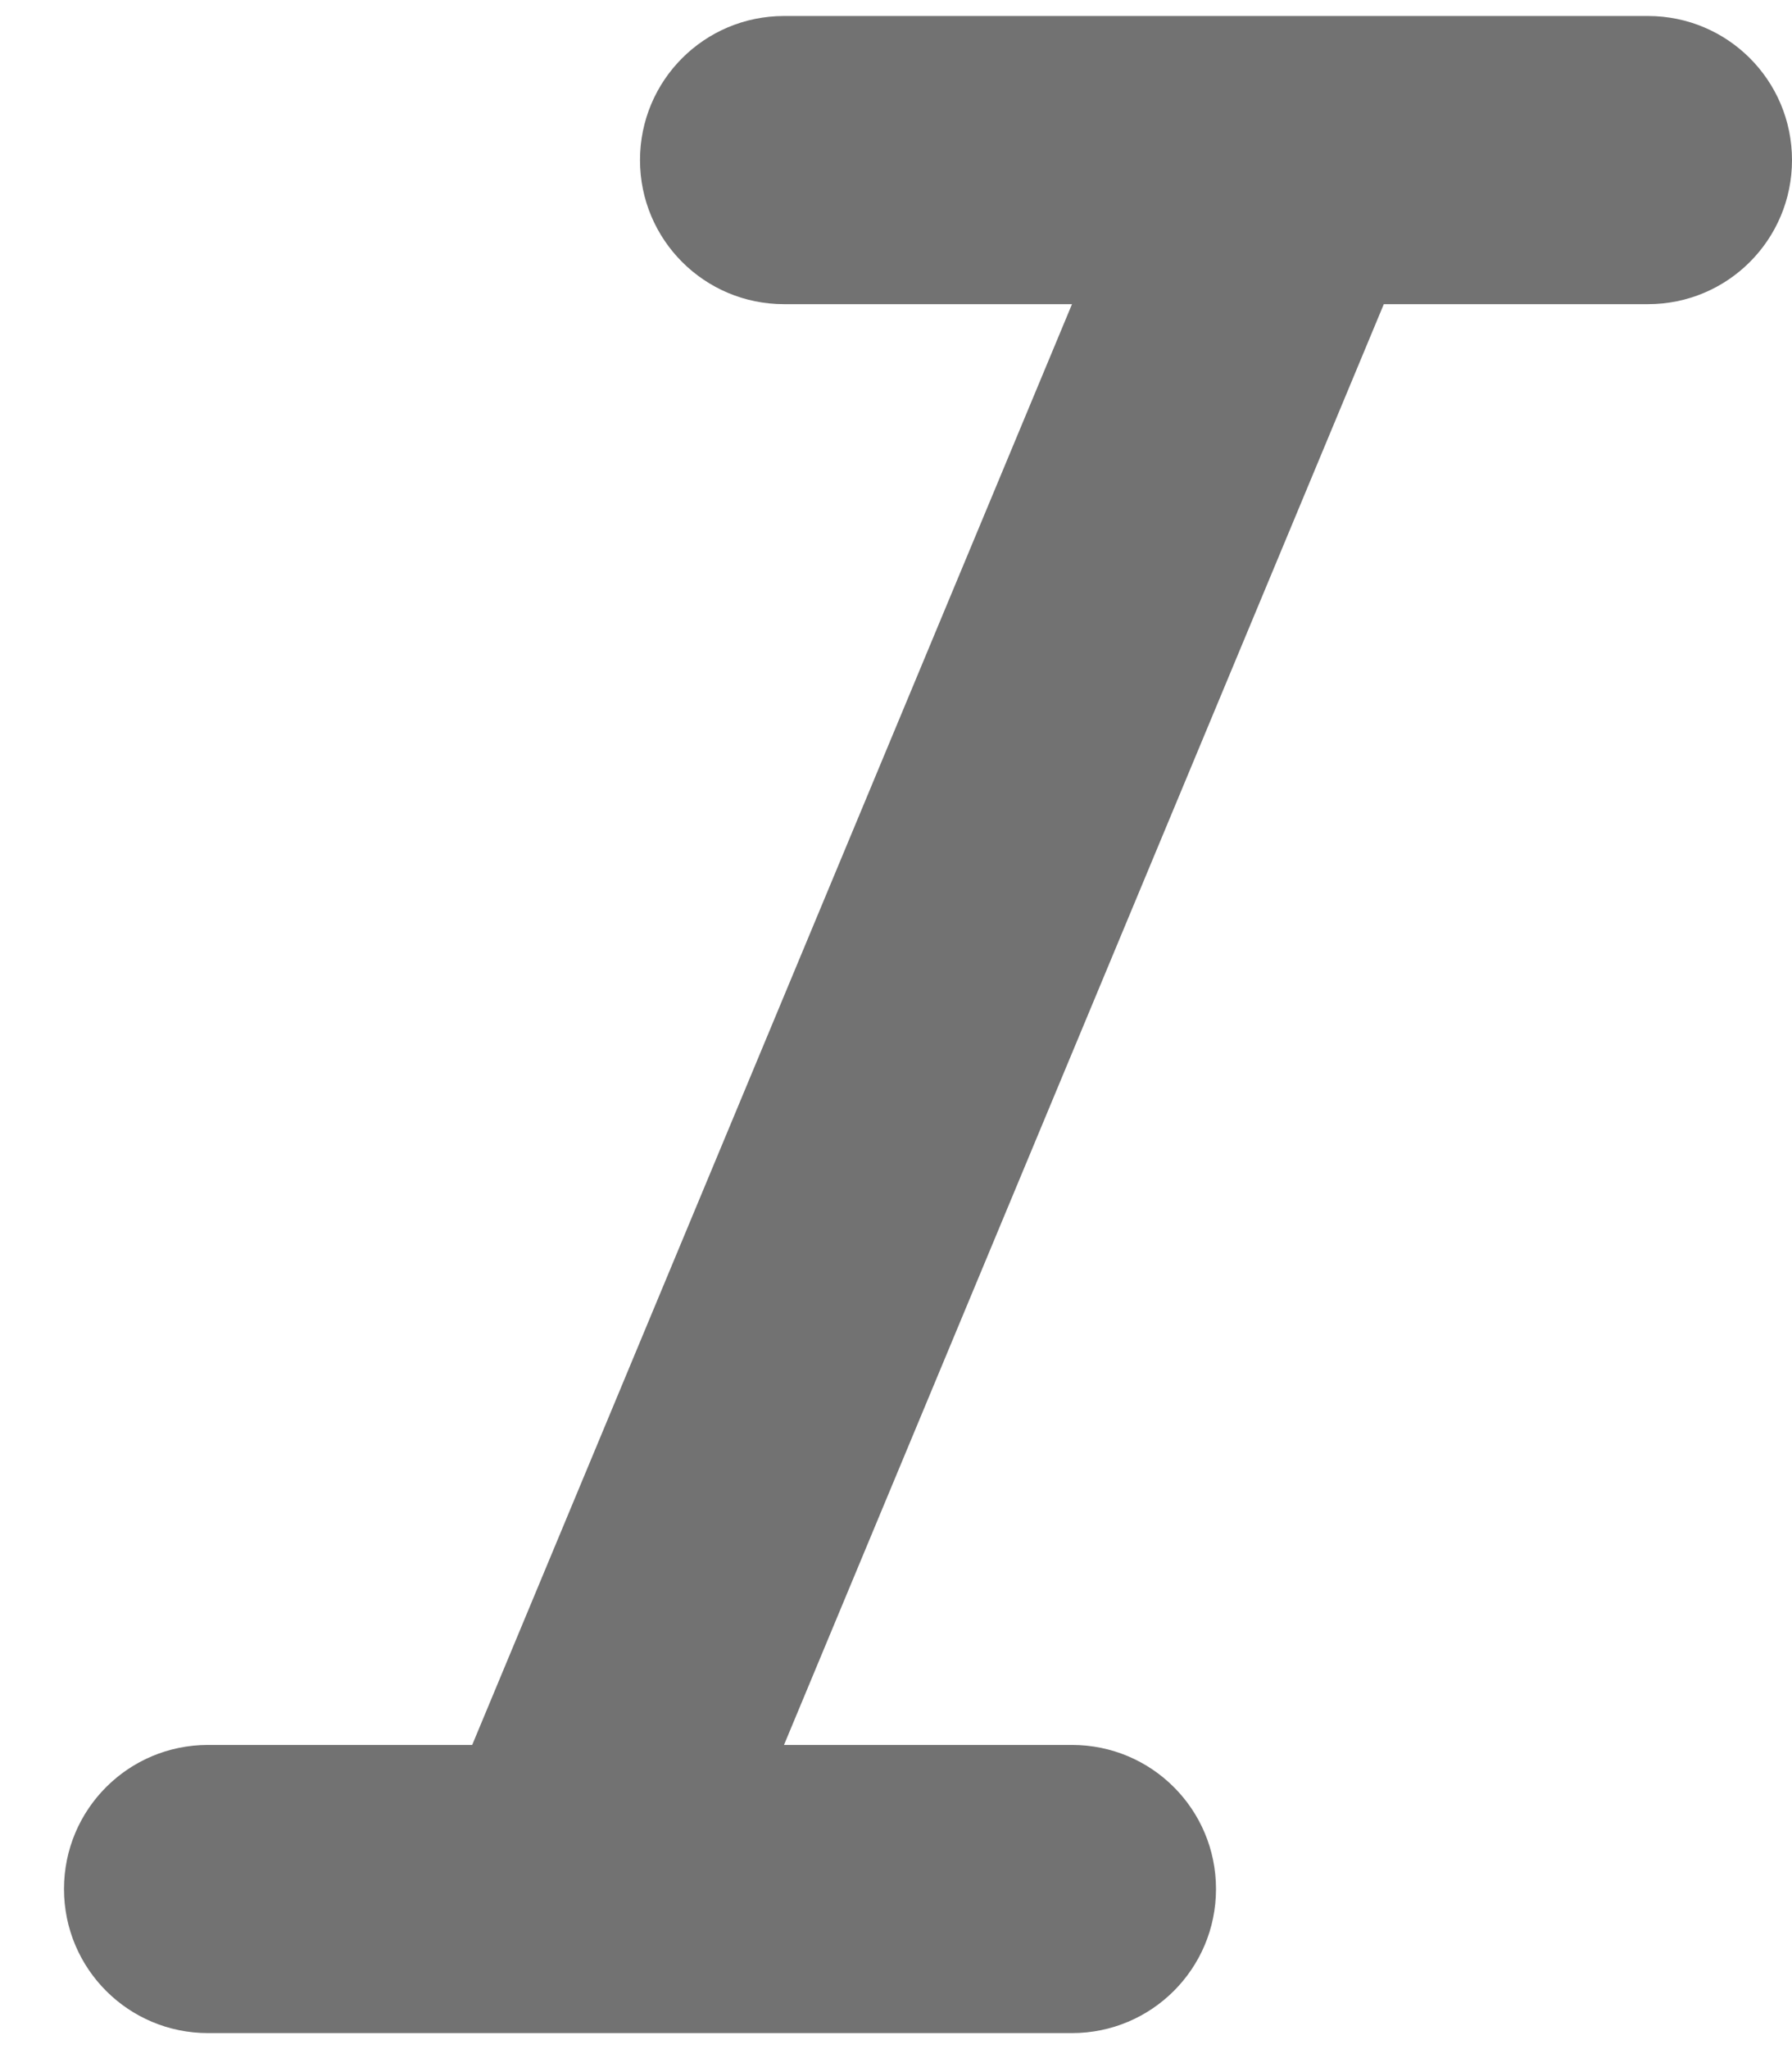 <svg width="14" height="16" viewBox="0 0 14 16" fill="none" xmlns="http://www.w3.org/2000/svg">
<path d="M5 1.25C5 0.628 5.503 0.125 6.125 0.125H12.875C13.497 0.125 14 0.628 14 1.25C14 1.872 13.497 2.375 12.875 2.375H10.811L6.125 13.625H8.375C8.997 13.625 9.5 14.128 9.5 14.75C9.5 15.372 8.997 15.875 8.375 15.875H1.625C1.003 15.875 0.5 15.372 0.5 14.75C0.5 14.128 1.003 13.625 1.625 13.625H3.689L8.375 2.375H6.125C5.503 2.375 5 1.872 5 1.25Z" fill="#727272"/>
</svg>
